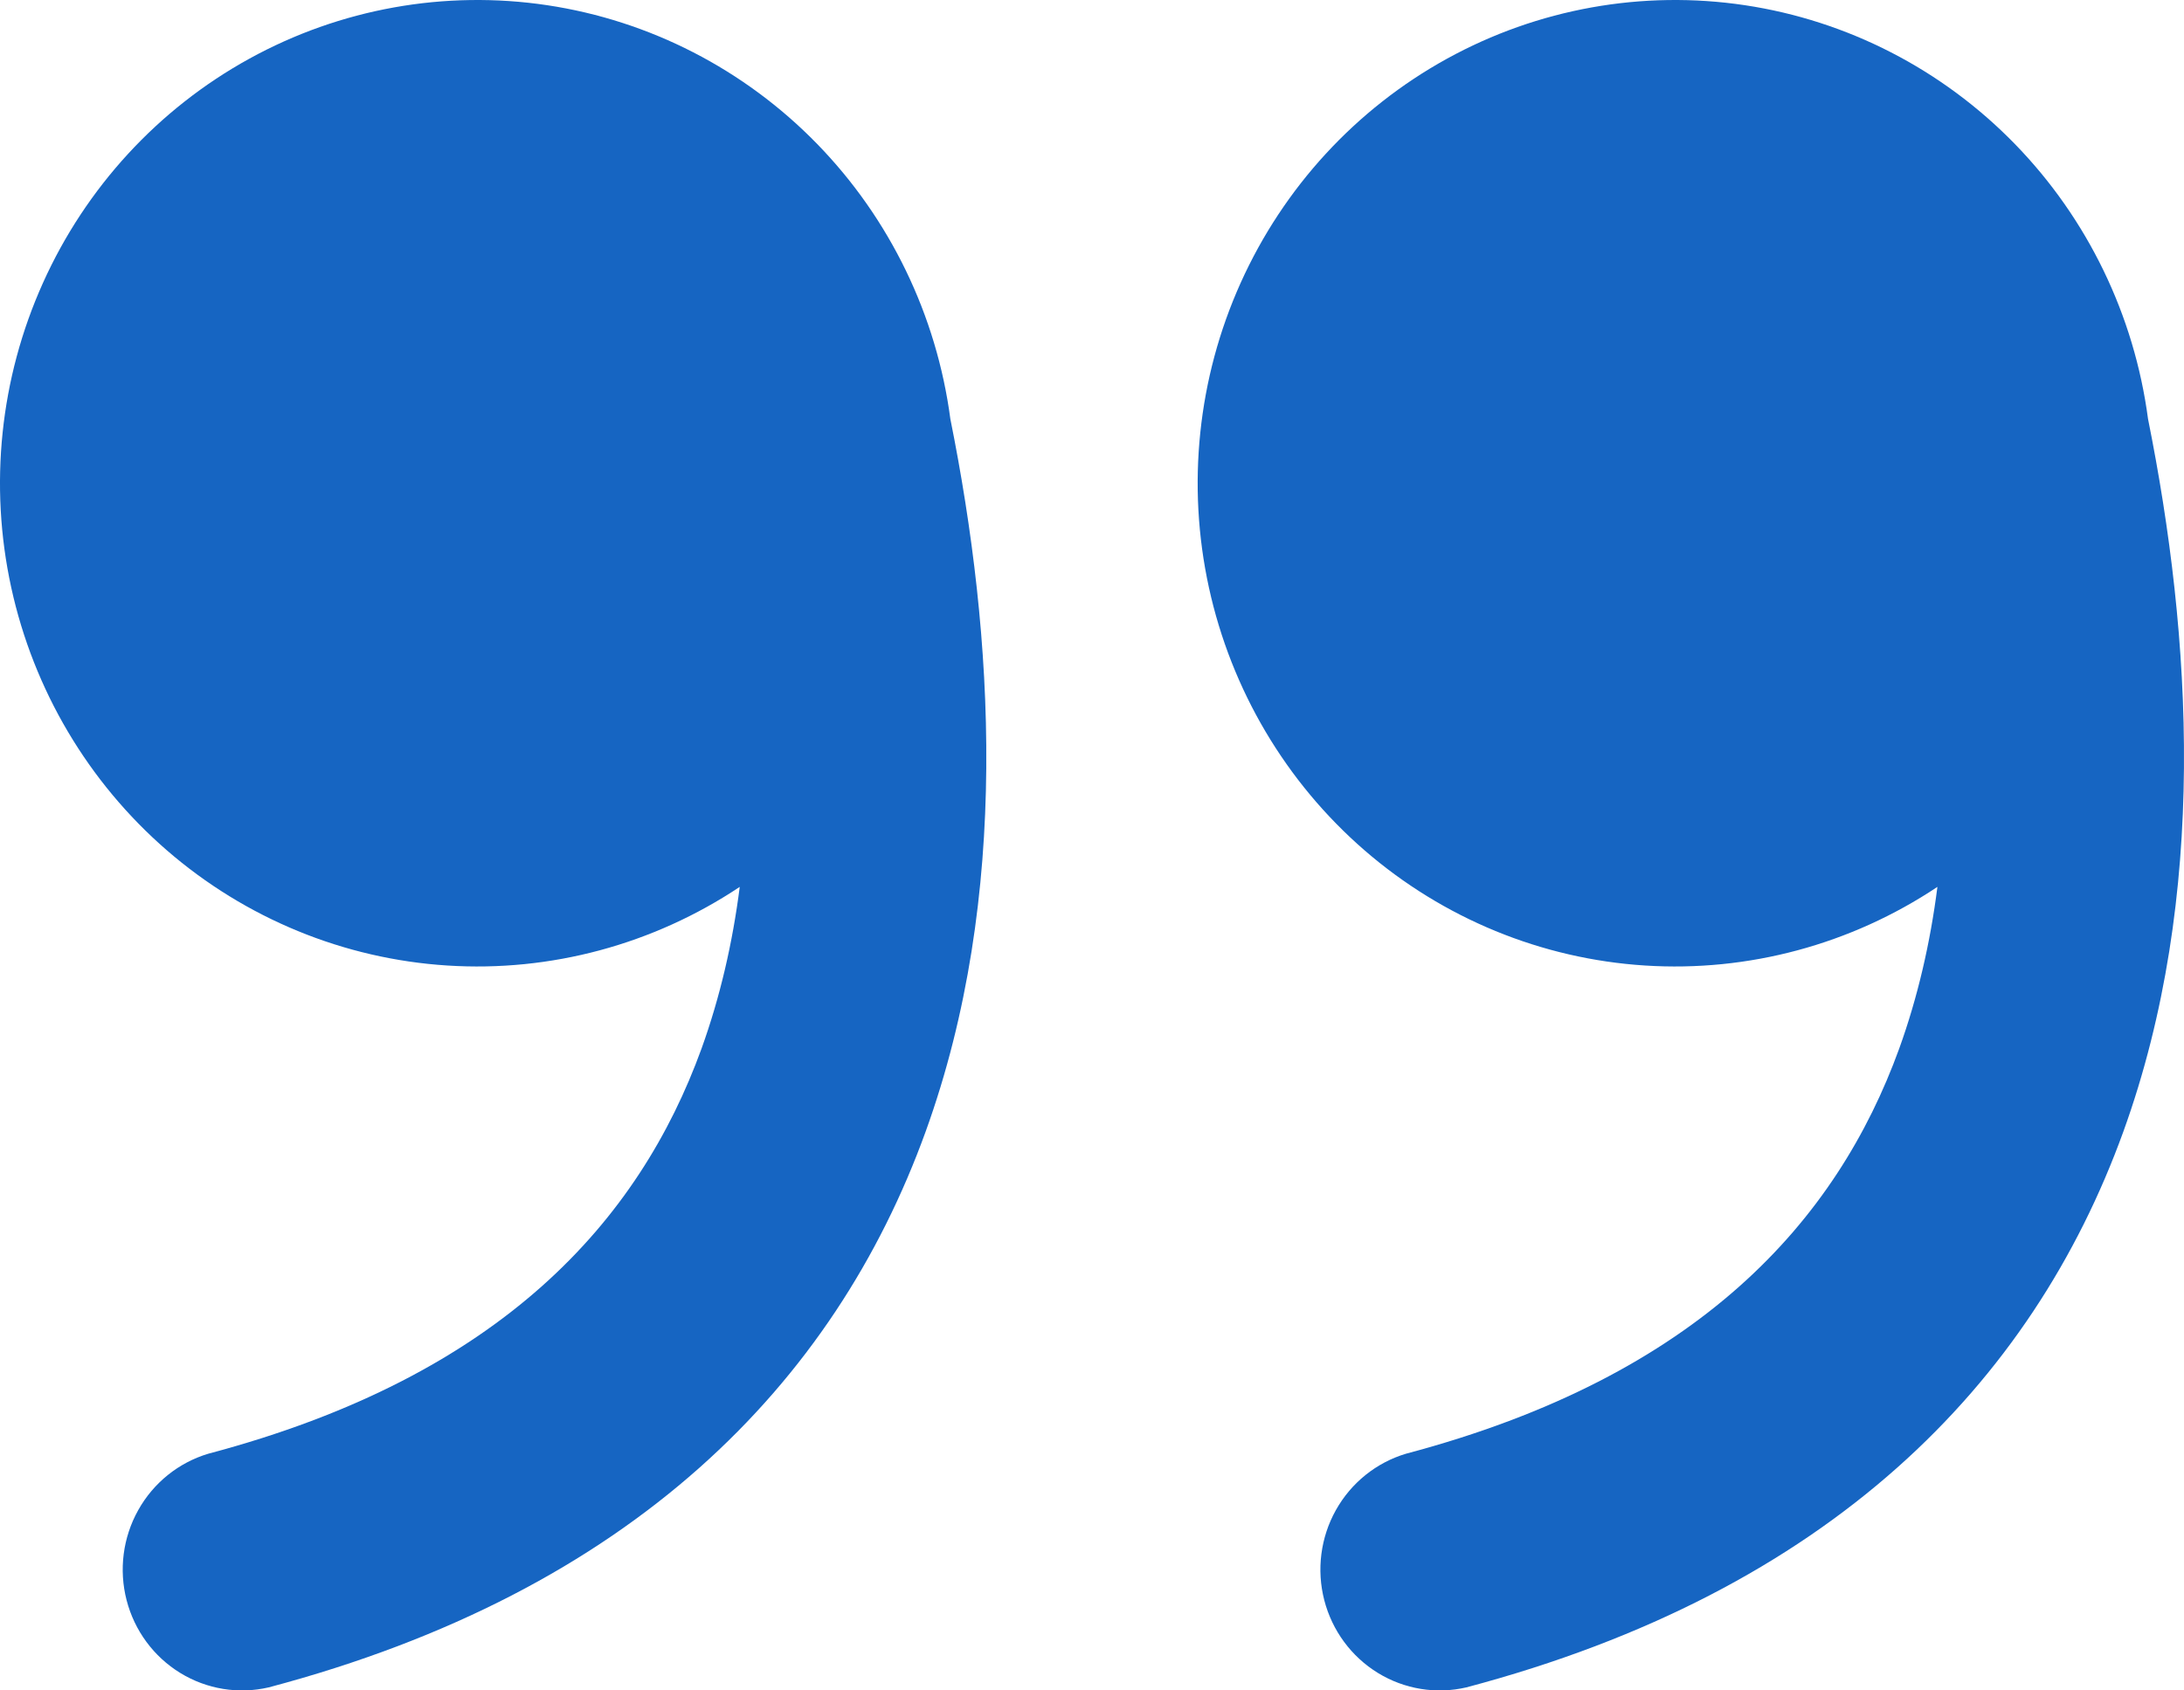 <svg width="62" height="48" viewBox="0 0 62 48" fill="none" xmlns="http://www.w3.org/2000/svg">
<path d="M21 25.183C18.545 26.82 15.631 27.604 12.697 27.416C9.764 27.229 6.97 26.081 4.737 24.145C2.504 22.209 0.954 19.59 0.319 16.683C-0.315 13.777 0.001 10.74 1.22 8.032C2.439 5.323 4.495 3.089 7.077 1.667C9.659 0.245 12.628 -0.288 15.536 0.148C18.443 0.585 21.132 1.967 23.196 4.086C25.26 6.205 26.588 8.947 26.979 11.897C28.215 18.047 28.696 25.44 26.277 32.133C23.683 39.303 17.931 45.182 7.63 47.913C6.772 48.113 5.87 47.966 5.117 47.504C4.363 47.042 3.817 46.301 3.594 45.438C3.371 44.575 3.489 43.658 3.923 42.882C4.356 42.105 5.071 41.53 5.916 41.278C14.249 39.069 18.144 34.658 19.916 29.773C20.441 28.315 20.797 26.775 21 25.183Z" fill="#1665C2"/>
<path d="M55 25.183C52.545 26.82 49.631 27.604 46.697 27.416C43.764 27.229 40.97 26.081 38.737 24.145C36.504 22.209 34.954 19.59 34.319 16.683C33.685 13.777 34.001 10.74 35.22 8.032C36.439 5.323 38.495 3.089 41.077 1.667C43.659 0.245 46.628 -0.288 49.536 0.148C52.443 0.585 55.132 1.967 57.196 4.086C59.26 6.205 60.588 8.947 60.979 11.897C62.215 18.047 62.696 25.44 60.278 32.133C57.683 39.303 51.931 45.182 41.63 47.913C40.772 48.113 39.87 47.966 39.117 47.504C38.363 47.042 37.817 46.301 37.594 45.438C37.371 44.575 37.489 43.658 37.922 42.882C38.356 42.105 39.071 41.53 39.916 41.278C48.249 39.069 52.144 34.658 53.916 29.773C54.441 28.315 54.797 26.775 55 25.183Z" fill="#1665C2"/>
</svg>
